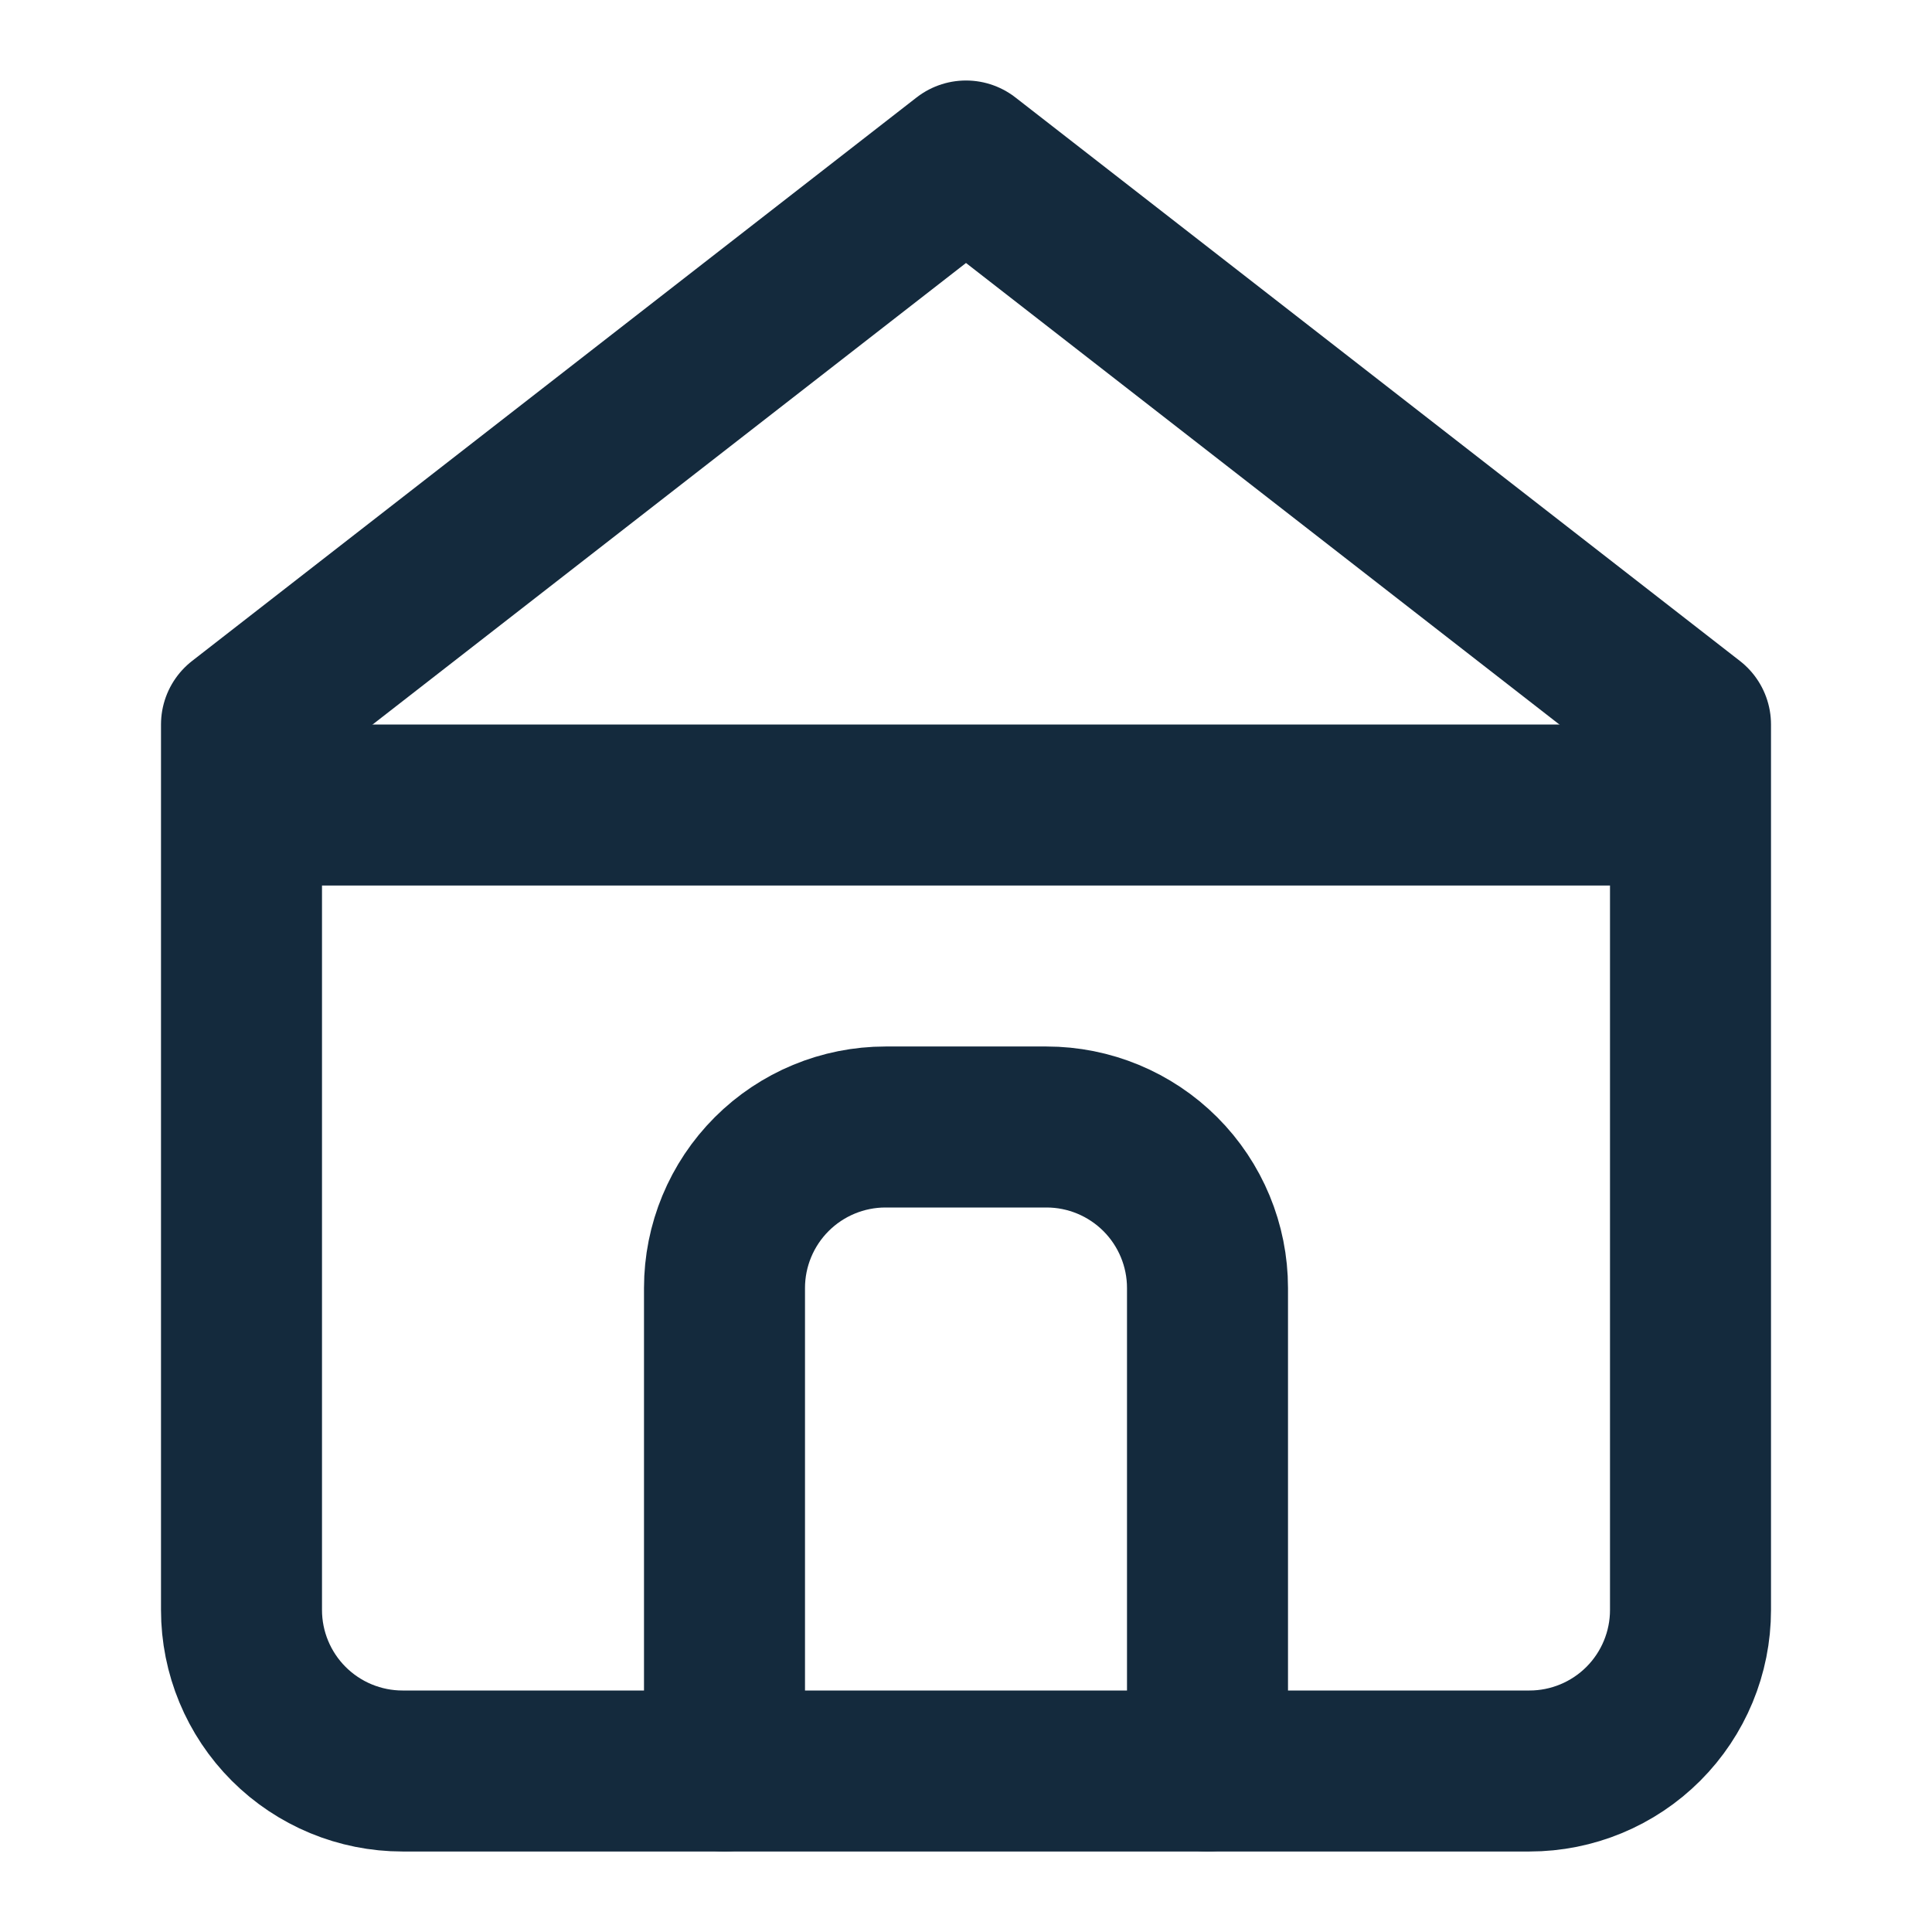 <svg width="24" height="24" viewBox="0 0 24 24" fill="none" xmlns="http://www.w3.org/2000/svg">
<path d="M3 9L12 2L21 9V20C21 20.53 20.789 21.039 20.414 21.414C20.039 21.789 19.53 22 19 22H5C4.47 22 3.961 21.789 3.586 21.414C3.211 21.039 3 20.53 3 20V9Z" stroke="#142a3d" stroke-width="2" stroke-linecap="round" stroke-linejoin="round"/>
<path d="M9 22V16C9 15.47 9.211 14.961 9.586 14.586C9.961 14.211 10.47 14 11 14H13C13.53 14 14.039 14.211 14.414 14.586C14.789 14.961 15 15.47 15 16V22" stroke="#142a3d" stroke-width="2" stroke-linecap="round" stroke-linejoin="round"/>
<path d="M4 10H20" stroke="#142a3d" stroke-width="2" stroke-linecap="round" stroke-linejoin="round"/>
</svg> 